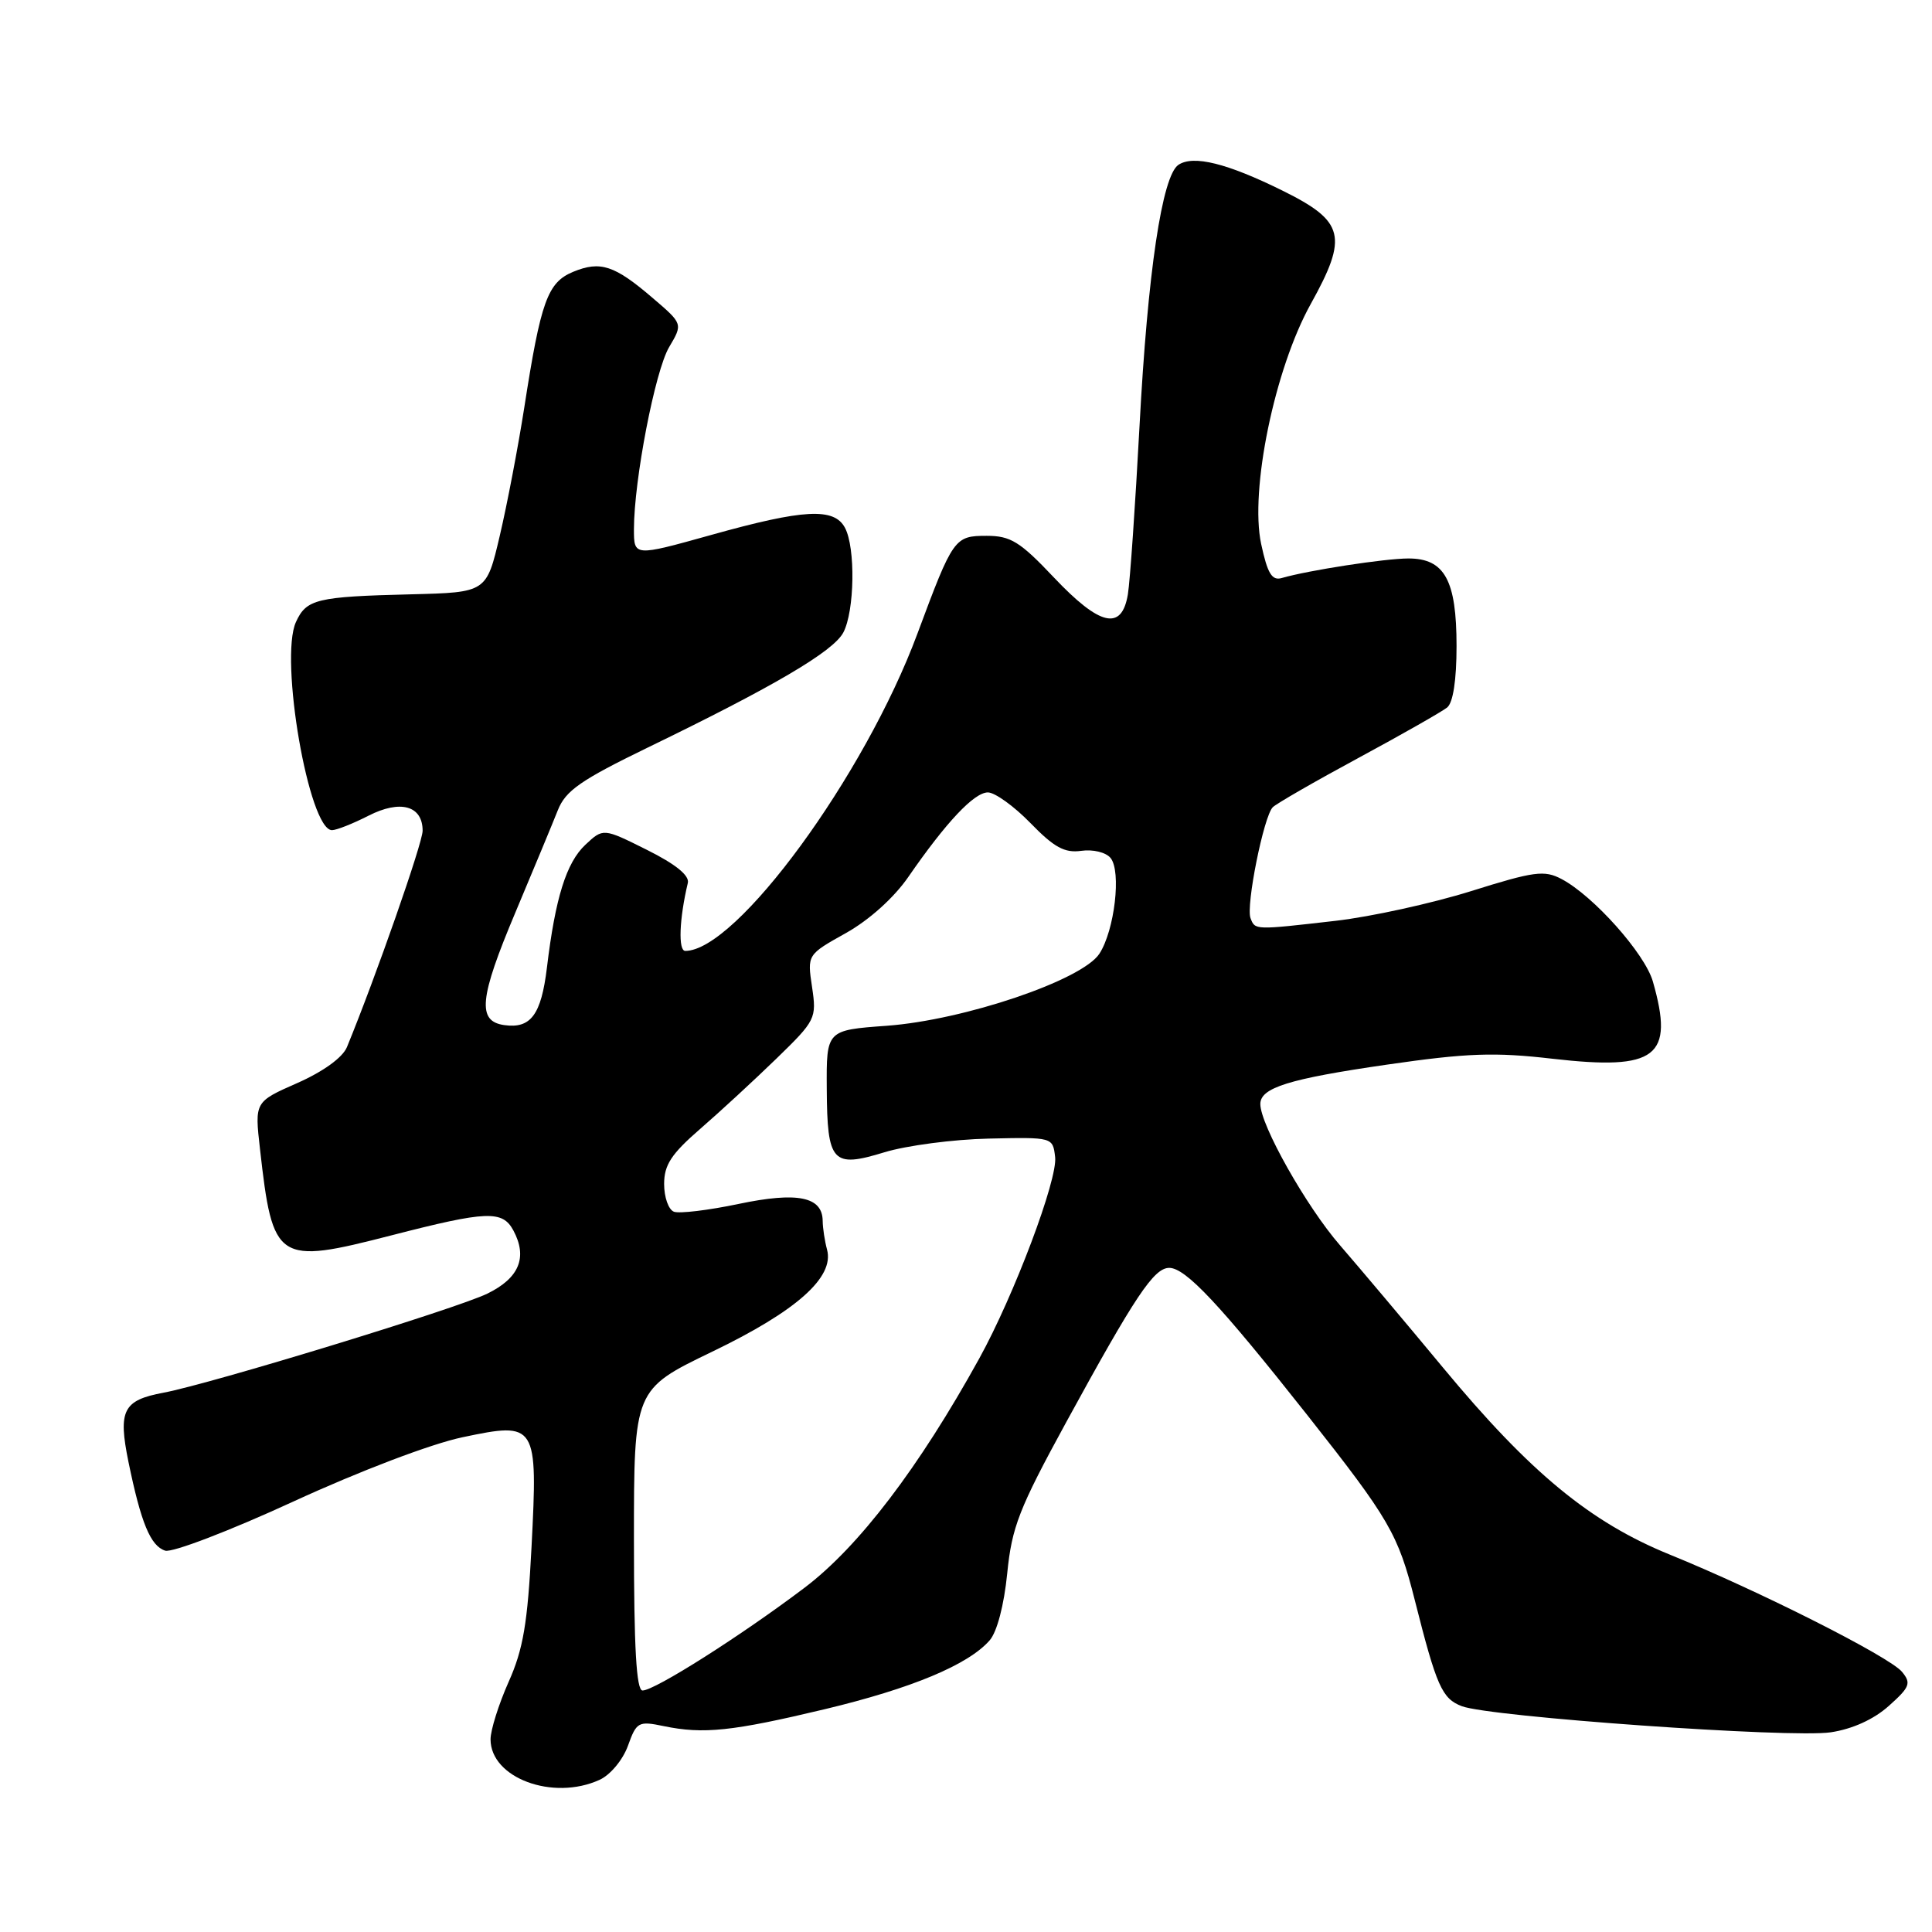 <?xml version="1.0" encoding="UTF-8" standalone="no"?>
<!DOCTYPE svg PUBLIC "-//W3C//DTD SVG 1.1//EN" "http://www.w3.org/Graphics/SVG/1.1/DTD/svg11.dtd" >
<svg xmlns="http://www.w3.org/2000/svg" xmlns:xlink="http://www.w3.org/1999/xlink" version="1.1" viewBox="0 0 256 256">
 <g >
 <path fill="currentColor"
d=" M 79.44 235.84 C 80.86 235.20 82.52 233.21 83.20 231.34 C 84.34 228.16 84.59 228.02 87.95 228.72 C 93.21 229.81 97.01 229.41 109.32 226.47 C 120.80 223.72 128.29 220.60 131.13 217.36 C 132.11 216.25 133.04 212.69 133.46 208.50 C 134.07 202.35 135.02 199.91 141.25 188.50 C 150.43 171.70 152.90 168.00 154.93 168.00 C 157.10 168.00 161.61 172.81 173.22 187.50 C 184.11 201.30 185.25 203.25 187.47 212.04 C 190.35 223.44 191.07 225.08 193.70 226.08 C 197.44 227.50 237.33 230.33 242.58 229.54 C 245.46 229.11 248.28 227.83 250.28 226.04 C 253.08 223.54 253.27 223.03 252.02 221.52 C 250.36 219.52 233.07 210.79 221.25 205.99 C 210.72 201.71 202.74 195.13 191.20 181.21 C 186.32 175.32 180.17 168.03 177.55 165.00 C 173.10 159.88 167.00 149.06 167.00 146.29 C 167.00 144.13 170.78 142.95 183.77 141.07 C 194.41 139.53 198.02 139.40 205.72 140.29 C 219.53 141.87 221.88 140.06 219.01 130.04 C 217.95 126.35 211.13 118.70 206.92 116.48 C 204.63 115.27 203.30 115.45 194.92 118.08 C 189.74 119.70 181.68 121.47 177.00 122.01 C 166.19 123.25 166.31 123.25 165.70 121.66 C 165.07 120.02 167.45 108.15 168.65 106.96 C 169.12 106.49 174.22 103.55 180.00 100.43 C 185.78 97.31 191.06 94.30 191.75 93.75 C 192.54 93.12 193.00 90.12 193.00 85.60 C 193.00 76.88 191.42 74.00 186.63 74.00 C 183.52 74.00 173.36 75.57 169.84 76.59 C 168.54 76.97 167.95 76.00 167.11 72.08 C 165.58 64.95 168.91 48.85 173.68 40.28 C 178.66 31.32 178.17 29.33 169.96 25.27 C 162.60 21.63 158.14 20.52 156.15 21.84 C 153.98 23.29 152.07 36.10 150.99 56.50 C 150.43 66.95 149.74 76.96 149.45 78.75 C 148.64 83.63 145.75 82.97 139.63 76.50 C 135.16 71.77 133.91 71.00 130.75 71.00 C 126.47 71.00 126.29 71.25 121.56 83.97 C 114.56 102.81 97.58 126.00 90.80 126.00 C 89.85 126.00 90.00 121.79 91.14 117.00 C 91.38 116.01 89.53 114.51 85.72 112.61 C 79.93 109.72 79.93 109.72 77.56 111.94 C 75.04 114.31 73.58 118.98 72.47 128.22 C 71.71 134.47 70.33 136.33 66.81 135.83 C 63.20 135.32 63.51 132.26 68.29 120.91 C 70.70 115.18 73.23 109.09 73.91 107.37 C 74.94 104.77 76.91 103.39 85.82 99.06 C 102.55 90.95 110.40 86.33 111.74 83.82 C 113.24 80.99 113.38 72.58 111.96 69.93 C 110.52 67.24 106.50 67.45 94.25 70.88 C 84.00 73.74 84.00 73.74 84.00 70.12 C 84.01 63.59 86.80 49.15 88.66 46.00 C 90.49 42.91 90.49 42.91 86.49 39.49 C 81.42 35.14 79.55 34.53 75.94 36.02 C 72.55 37.43 71.66 39.90 69.47 54.00 C 68.65 59.23 67.19 66.88 66.22 71.00 C 64.46 78.50 64.46 78.50 54.48 78.75 C 41.94 79.06 40.60 79.38 39.21 82.43 C 37.00 87.30 40.93 110.00 43.99 110.00 C 44.59 110.00 46.76 109.14 48.82 108.09 C 53.05 105.93 56.00 106.75 56.00 110.08 C 56.00 111.70 49.78 129.49 45.97 138.75 C 45.40 140.13 42.83 141.99 39.39 143.51 C 33.74 146.00 33.74 146.00 34.45 152.25 C 36.14 167.25 36.68 167.60 51.87 163.69 C 64.53 160.43 66.58 160.35 68.03 163.05 C 69.93 166.61 68.80 169.35 64.58 171.41 C 60.51 173.40 27.94 183.36 21.66 184.54 C 16.30 185.54 15.63 186.88 17.02 193.70 C 18.68 201.79 19.94 204.85 21.89 205.47 C 22.82 205.76 30.45 202.84 38.85 198.97 C 47.68 194.91 57.14 191.31 61.30 190.44 C 71.12 188.37 71.27 188.61 70.43 204.99 C 69.91 215.09 69.33 218.54 67.39 222.87 C 66.08 225.82 65.00 229.24 65.00 230.47 C 65.00 235.59 73.26 238.66 79.44 235.84 Z  M 84.00 204.06 C 84.00 184.11 84.00 184.11 94.36 179.11 C 105.55 173.72 110.57 169.25 109.59 165.59 C 109.28 164.44 109.02 162.73 109.01 161.79 C 108.99 158.56 105.67 157.89 97.86 159.53 C 93.86 160.37 90.01 160.83 89.30 160.56 C 88.58 160.29 88.00 158.64 88.00 156.89 C 88.00 154.36 88.95 152.91 92.75 149.61 C 95.36 147.35 99.91 143.15 102.87 140.28 C 108.09 135.21 108.22 134.95 107.60 130.78 C 106.96 126.50 106.96 126.50 112.08 123.64 C 115.17 121.91 118.45 118.96 120.35 116.21 C 125.37 108.94 129.08 105.00 130.90 105.00 C 131.83 105.00 134.37 106.83 136.55 109.07 C 139.68 112.29 141.07 113.05 143.27 112.74 C 144.81 112.52 146.53 112.93 147.15 113.68 C 148.61 115.44 147.69 123.29 145.67 126.38 C 143.38 129.88 127.75 135.17 117.50 135.92 C 109.50 136.50 109.50 136.50 109.55 144.25 C 109.61 154.07 110.28 154.80 117.20 152.68 C 120.12 151.79 126.33 150.97 131.00 150.87 C 139.49 150.68 139.50 150.68 139.81 153.31 C 140.17 156.26 134.37 171.65 129.76 180.00 C 121.77 194.47 113.78 204.96 106.61 210.38 C 98.23 216.72 86.76 224.00 85.14 224.00 C 84.32 224.00 84.00 218.34 84.00 204.06 Z "/>
</g>
</svg>
